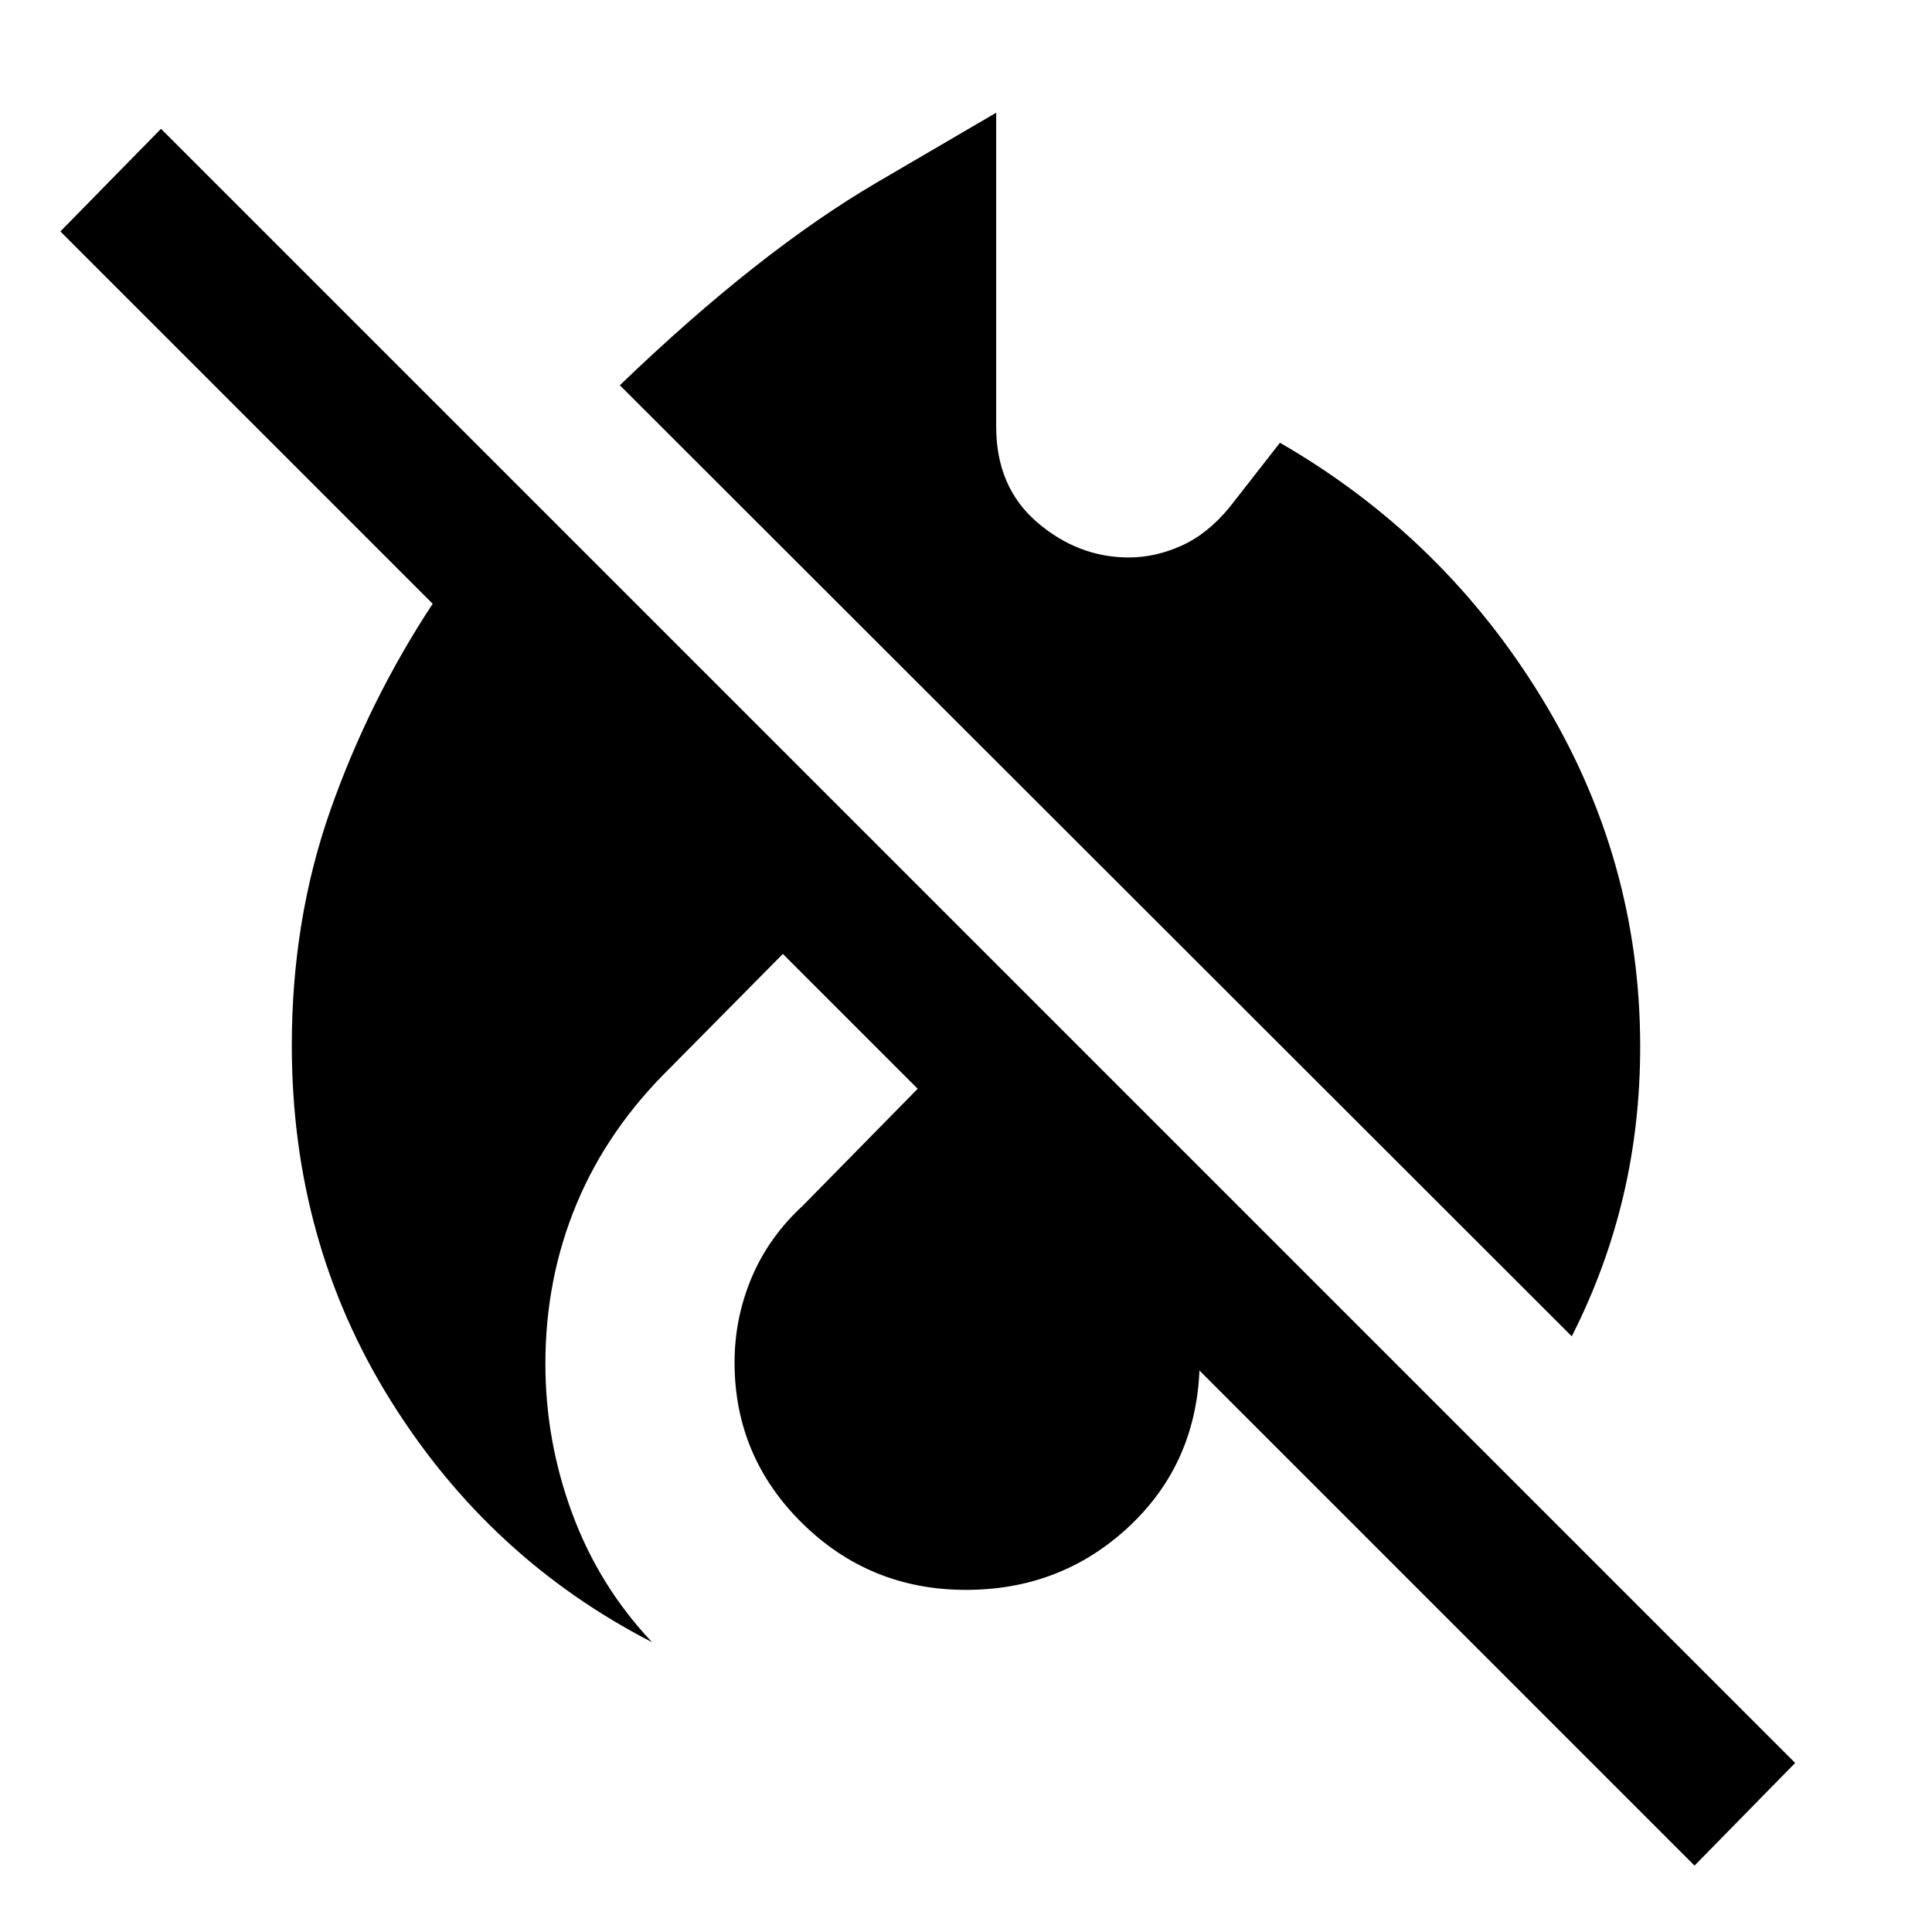 <svg xmlns="http://www.w3.org/2000/svg" height="48" viewBox="0 -960 960 960" width="48"><path d="M842-33 672-203l-76-76q-2 47-35.5 78T480-170q-47.75 0-81.37-33.11Q365-236.23 365-283q0-22 8.47-42.13Q381.94-345.27 399-361l57-58-67-67-56 56.61Q302-399 286.5-361.8 271-324.61 271-282.38q0 38.38 13.35 74.45Q297.69-171.85 324-144q-81-41.62-130-120.26-49-78.64-49-176.24 0-62.5 19.19-116.98Q183.38-611.96 215-660L30-845l50-51L892-84l-50 51Zm-61-263L308-768.57Q377-835 436-869.5l59-34.5v156q0 30.06 20.36 47.53Q535.72-683 560.96-683q13.04 0 26.07-5.83Q600.07-694.67 611-708l25-32q81.3 46.9 130.15 126.95Q815-533 815-440q0 39-8.53 74.84Q797.93-329.31 781-296Z"/></svg>